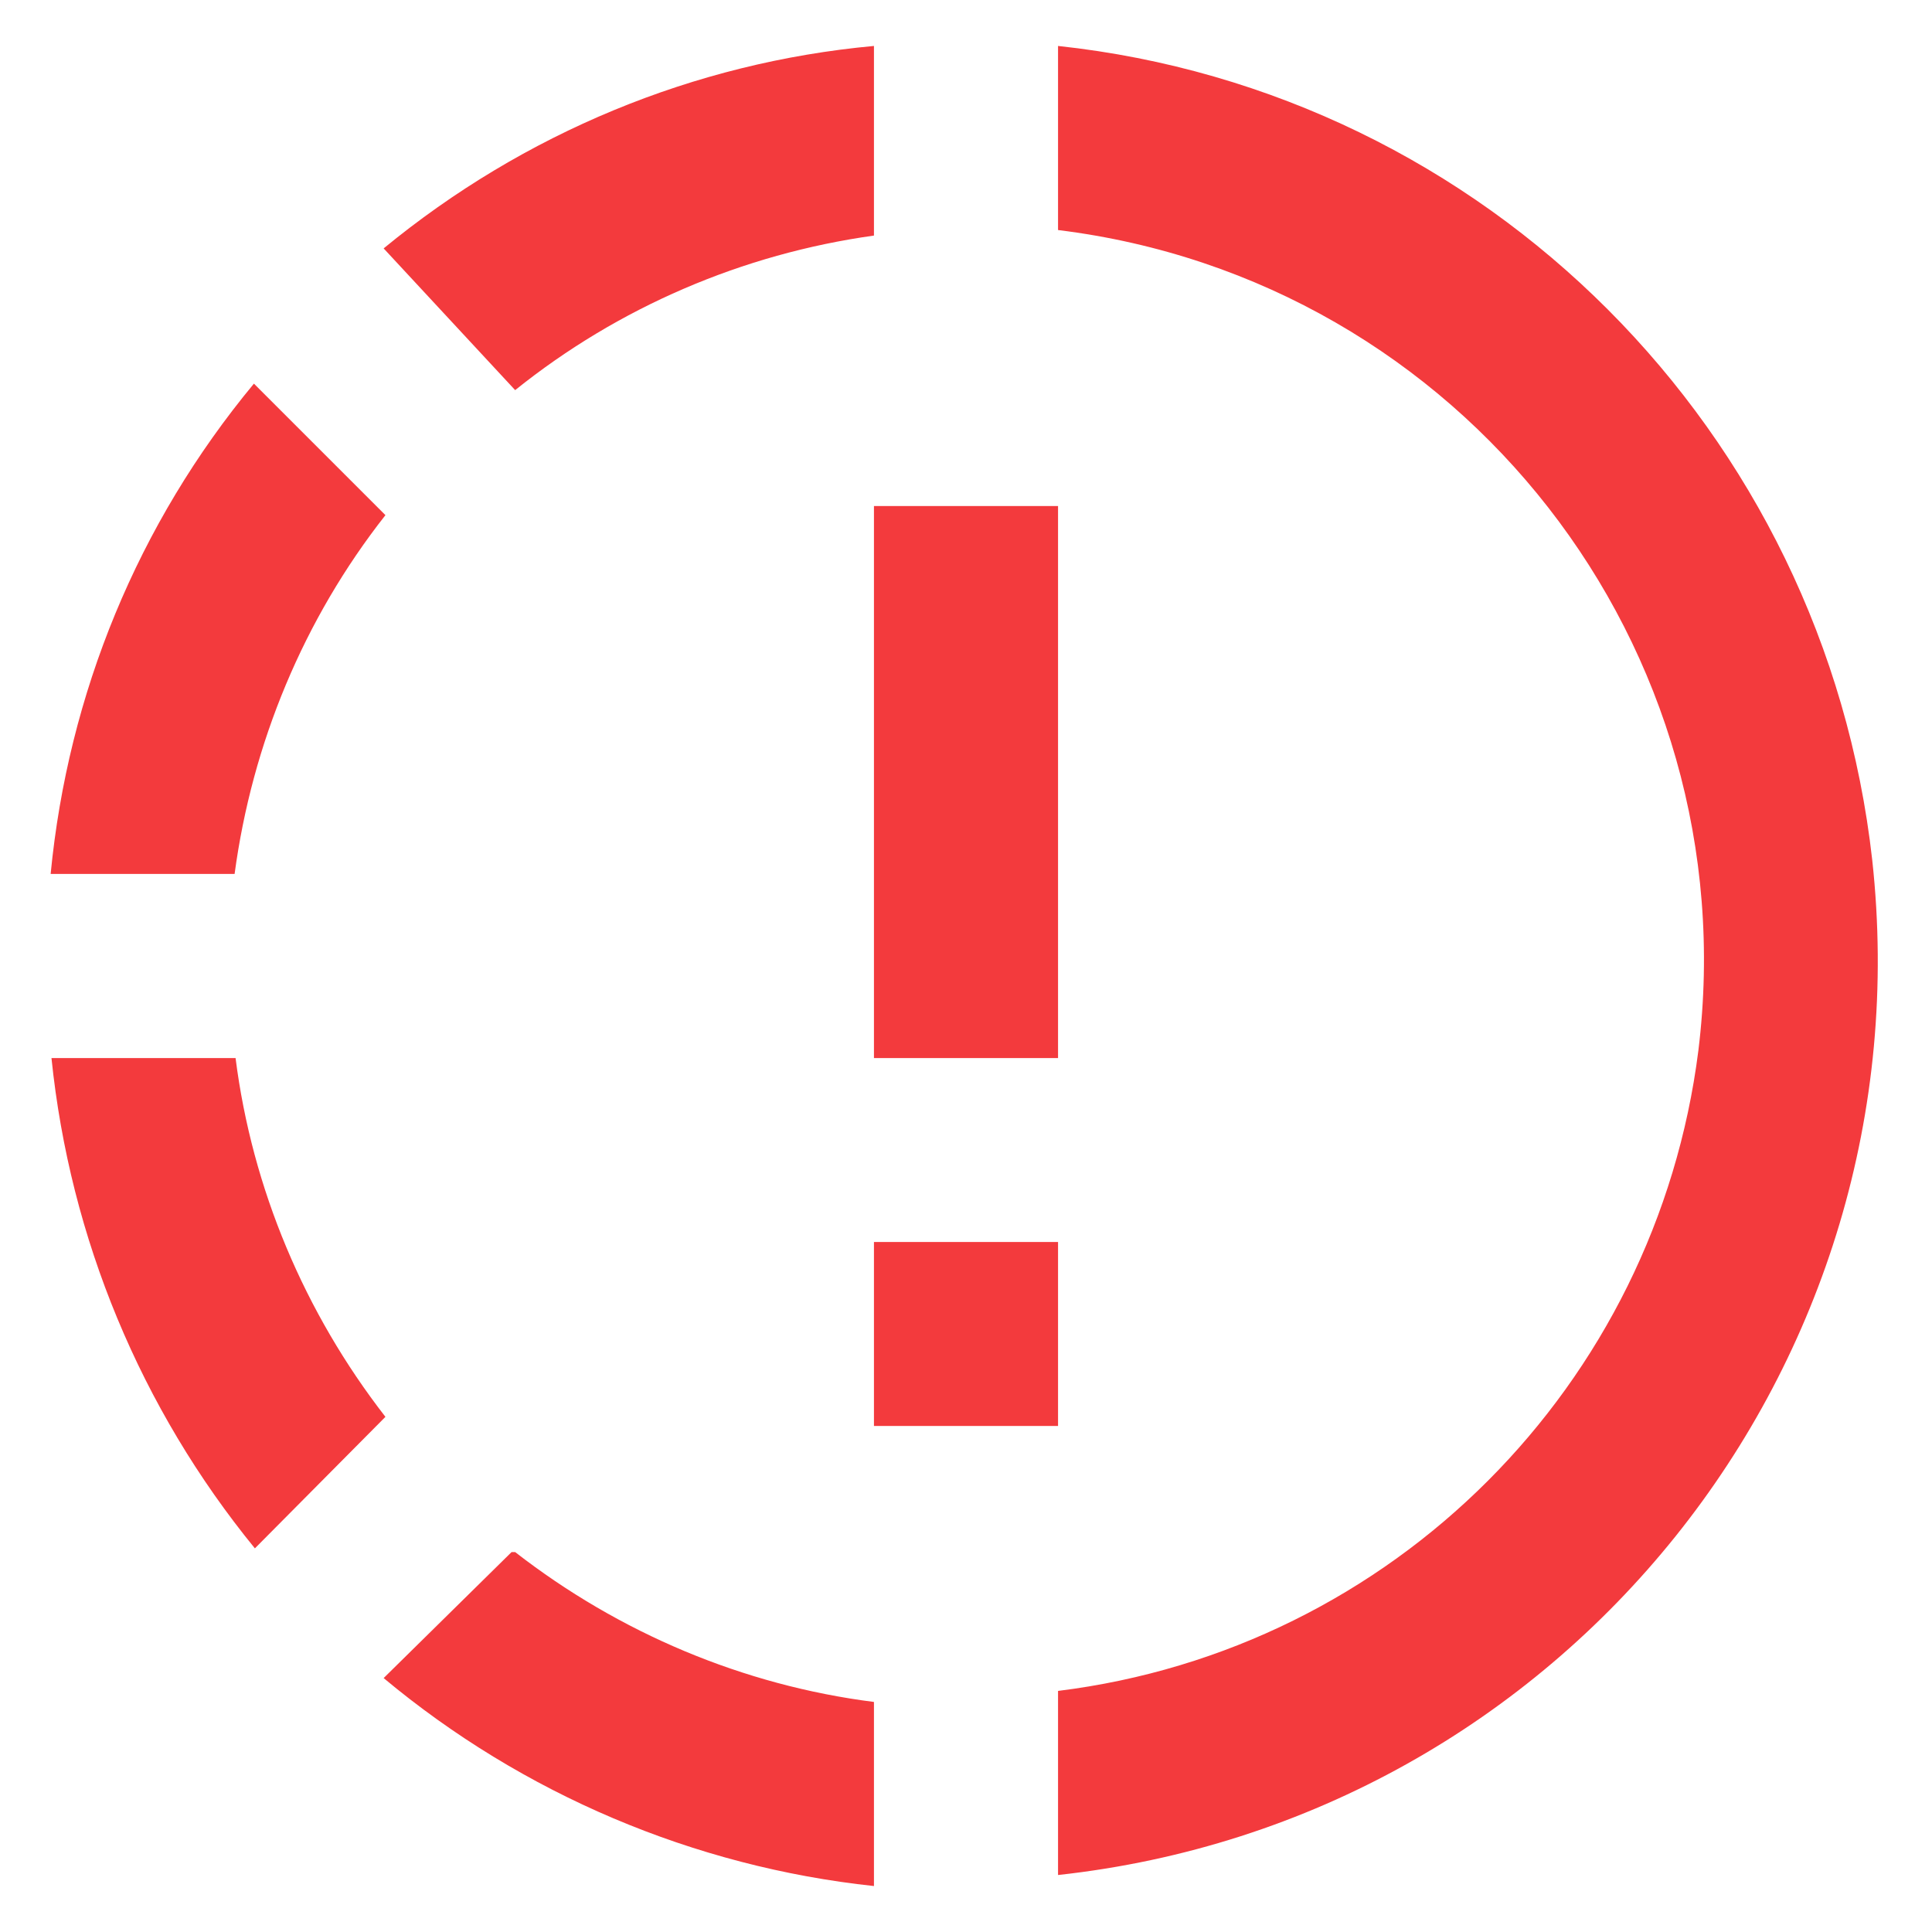 <svg width="14" height="14" viewBox="0 0 14 14" fill="none" xmlns="http://www.w3.org/2000/svg">
<path d="M7.667 0.333V1.667C10.593 2.027 12.667 4.687 12.307 7.613C12 10.04 10.093 11.953 7.667 12.253V13.587C11.333 13.187 13.967 9.893 13.567 6.233C13.22 3.127 10.773 0.667 7.667 0.333ZM6.333 0.333C5.027 0.453 3.793 0.967 2.78 1.8L3.733 2.827C4.48 2.227 5.38 1.84 6.333 1.707V0.373V0.333ZM1.84 2.78C1 3.793 0.493 5.027 0.367 6.333H1.7C1.827 5.387 2.2 4.487 2.793 3.733L1.84 2.78ZM0.373 7.667C0.507 8.973 1.02 10.207 1.847 11.22L2.793 10.267C2.207 9.513 1.827 8.613 1.707 7.667H0.373ZM3.707 11.247L2.78 12.16C3.787 13 5.027 13.527 6.333 13.667V12.333C5.387 12.213 4.487 11.833 3.733 11.247H3.707ZM7.667 7.667V3.667H6.333V7.667H7.667ZM7.667 10.333V9H6.333V10.333H7.667Z" fill="#F33A3D"/>
</svg>
